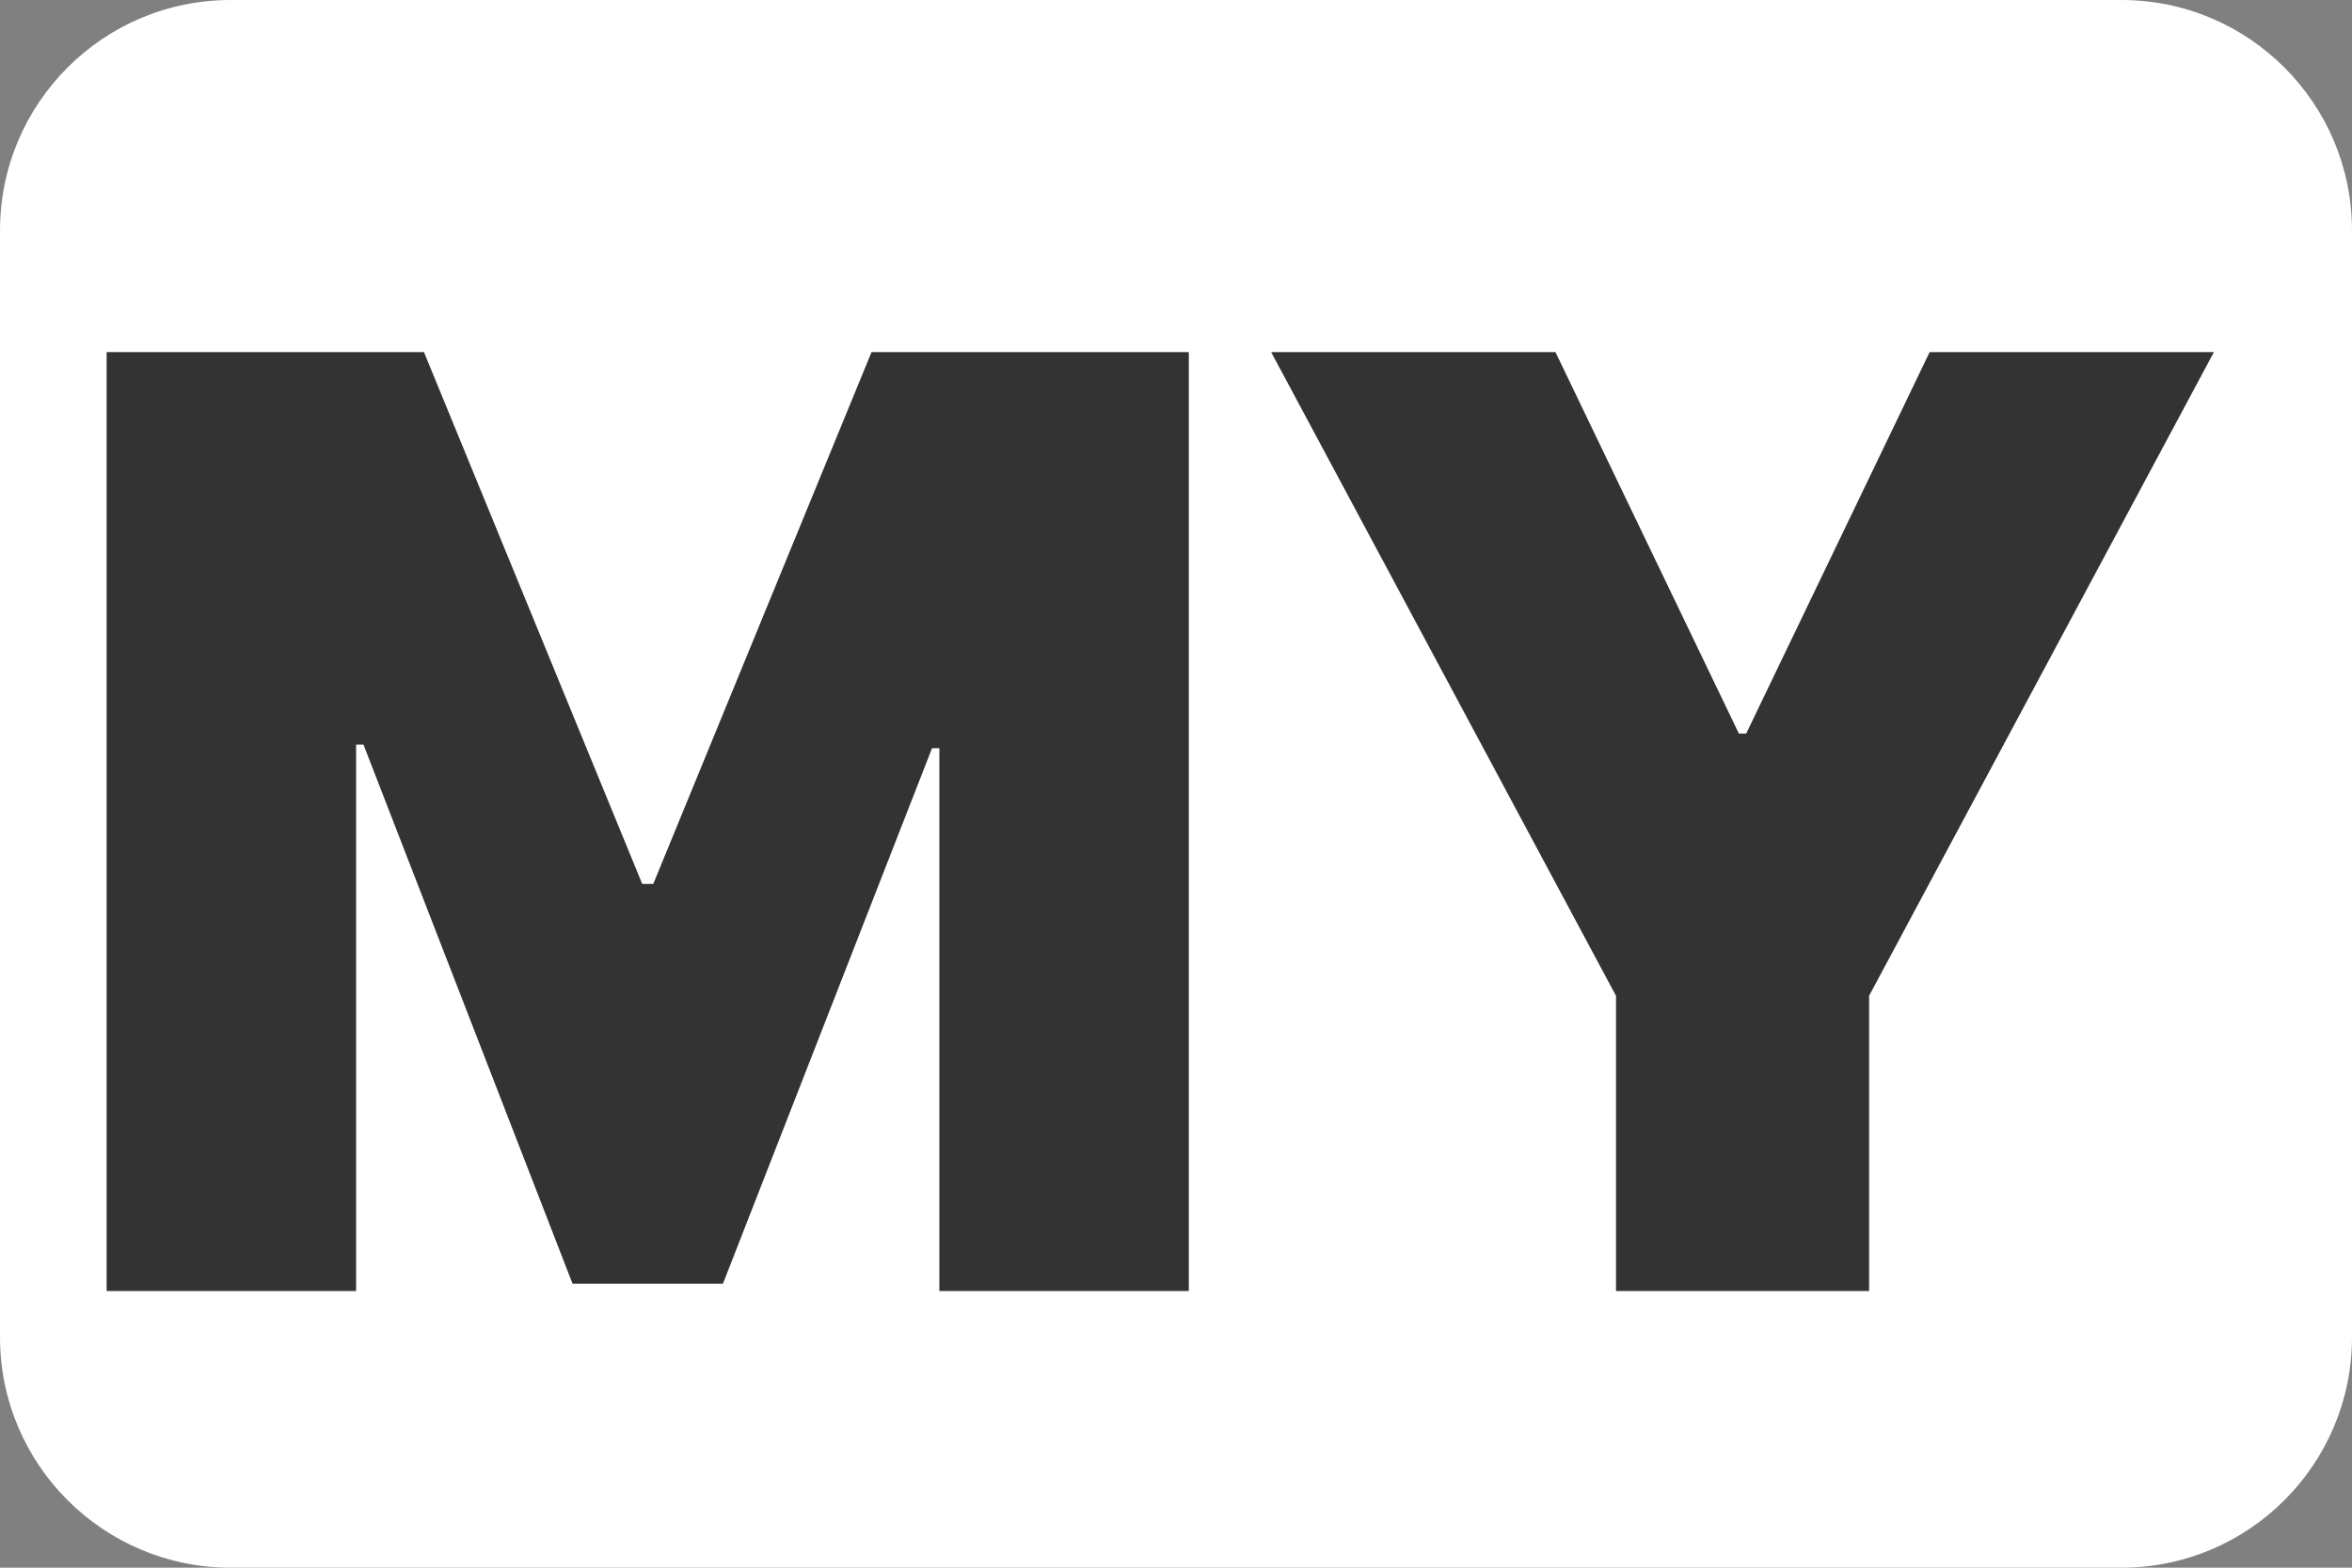<svg width="51" height="34" viewBox="0 0 51 34" fill="none" xmlns="http://www.w3.org/2000/svg">
<rect x="0" y="0" width="51" height="34" fill="#808080" stroke="none"/>
<rect x="2" y="6" width="46" height="23" fill="#333333"/>
<path fill-rule="evenodd" clip-rule="evenodd" d="M5 0C2.239 0 0 2.239 0 5V29C0 31.761 2.239 34 5 34H46C48.761 34 51 31.761 51 29V5C51 2.239 48.761 0 46 0H5ZM9.193 7.636H2.312V28H7.722V16.148H7.881L12.415 27.841H15.676L20.21 16.227H20.369V28H25.778V7.636H18.898L14.165 19.171H13.926L9.193 7.636ZM33.728 7.636H27.563L35.041 21.597V28H40.529V21.597L48.006 7.636H41.842L37.864 15.909H37.705L33.728 7.636Z" fill="white"/>
</svg>
